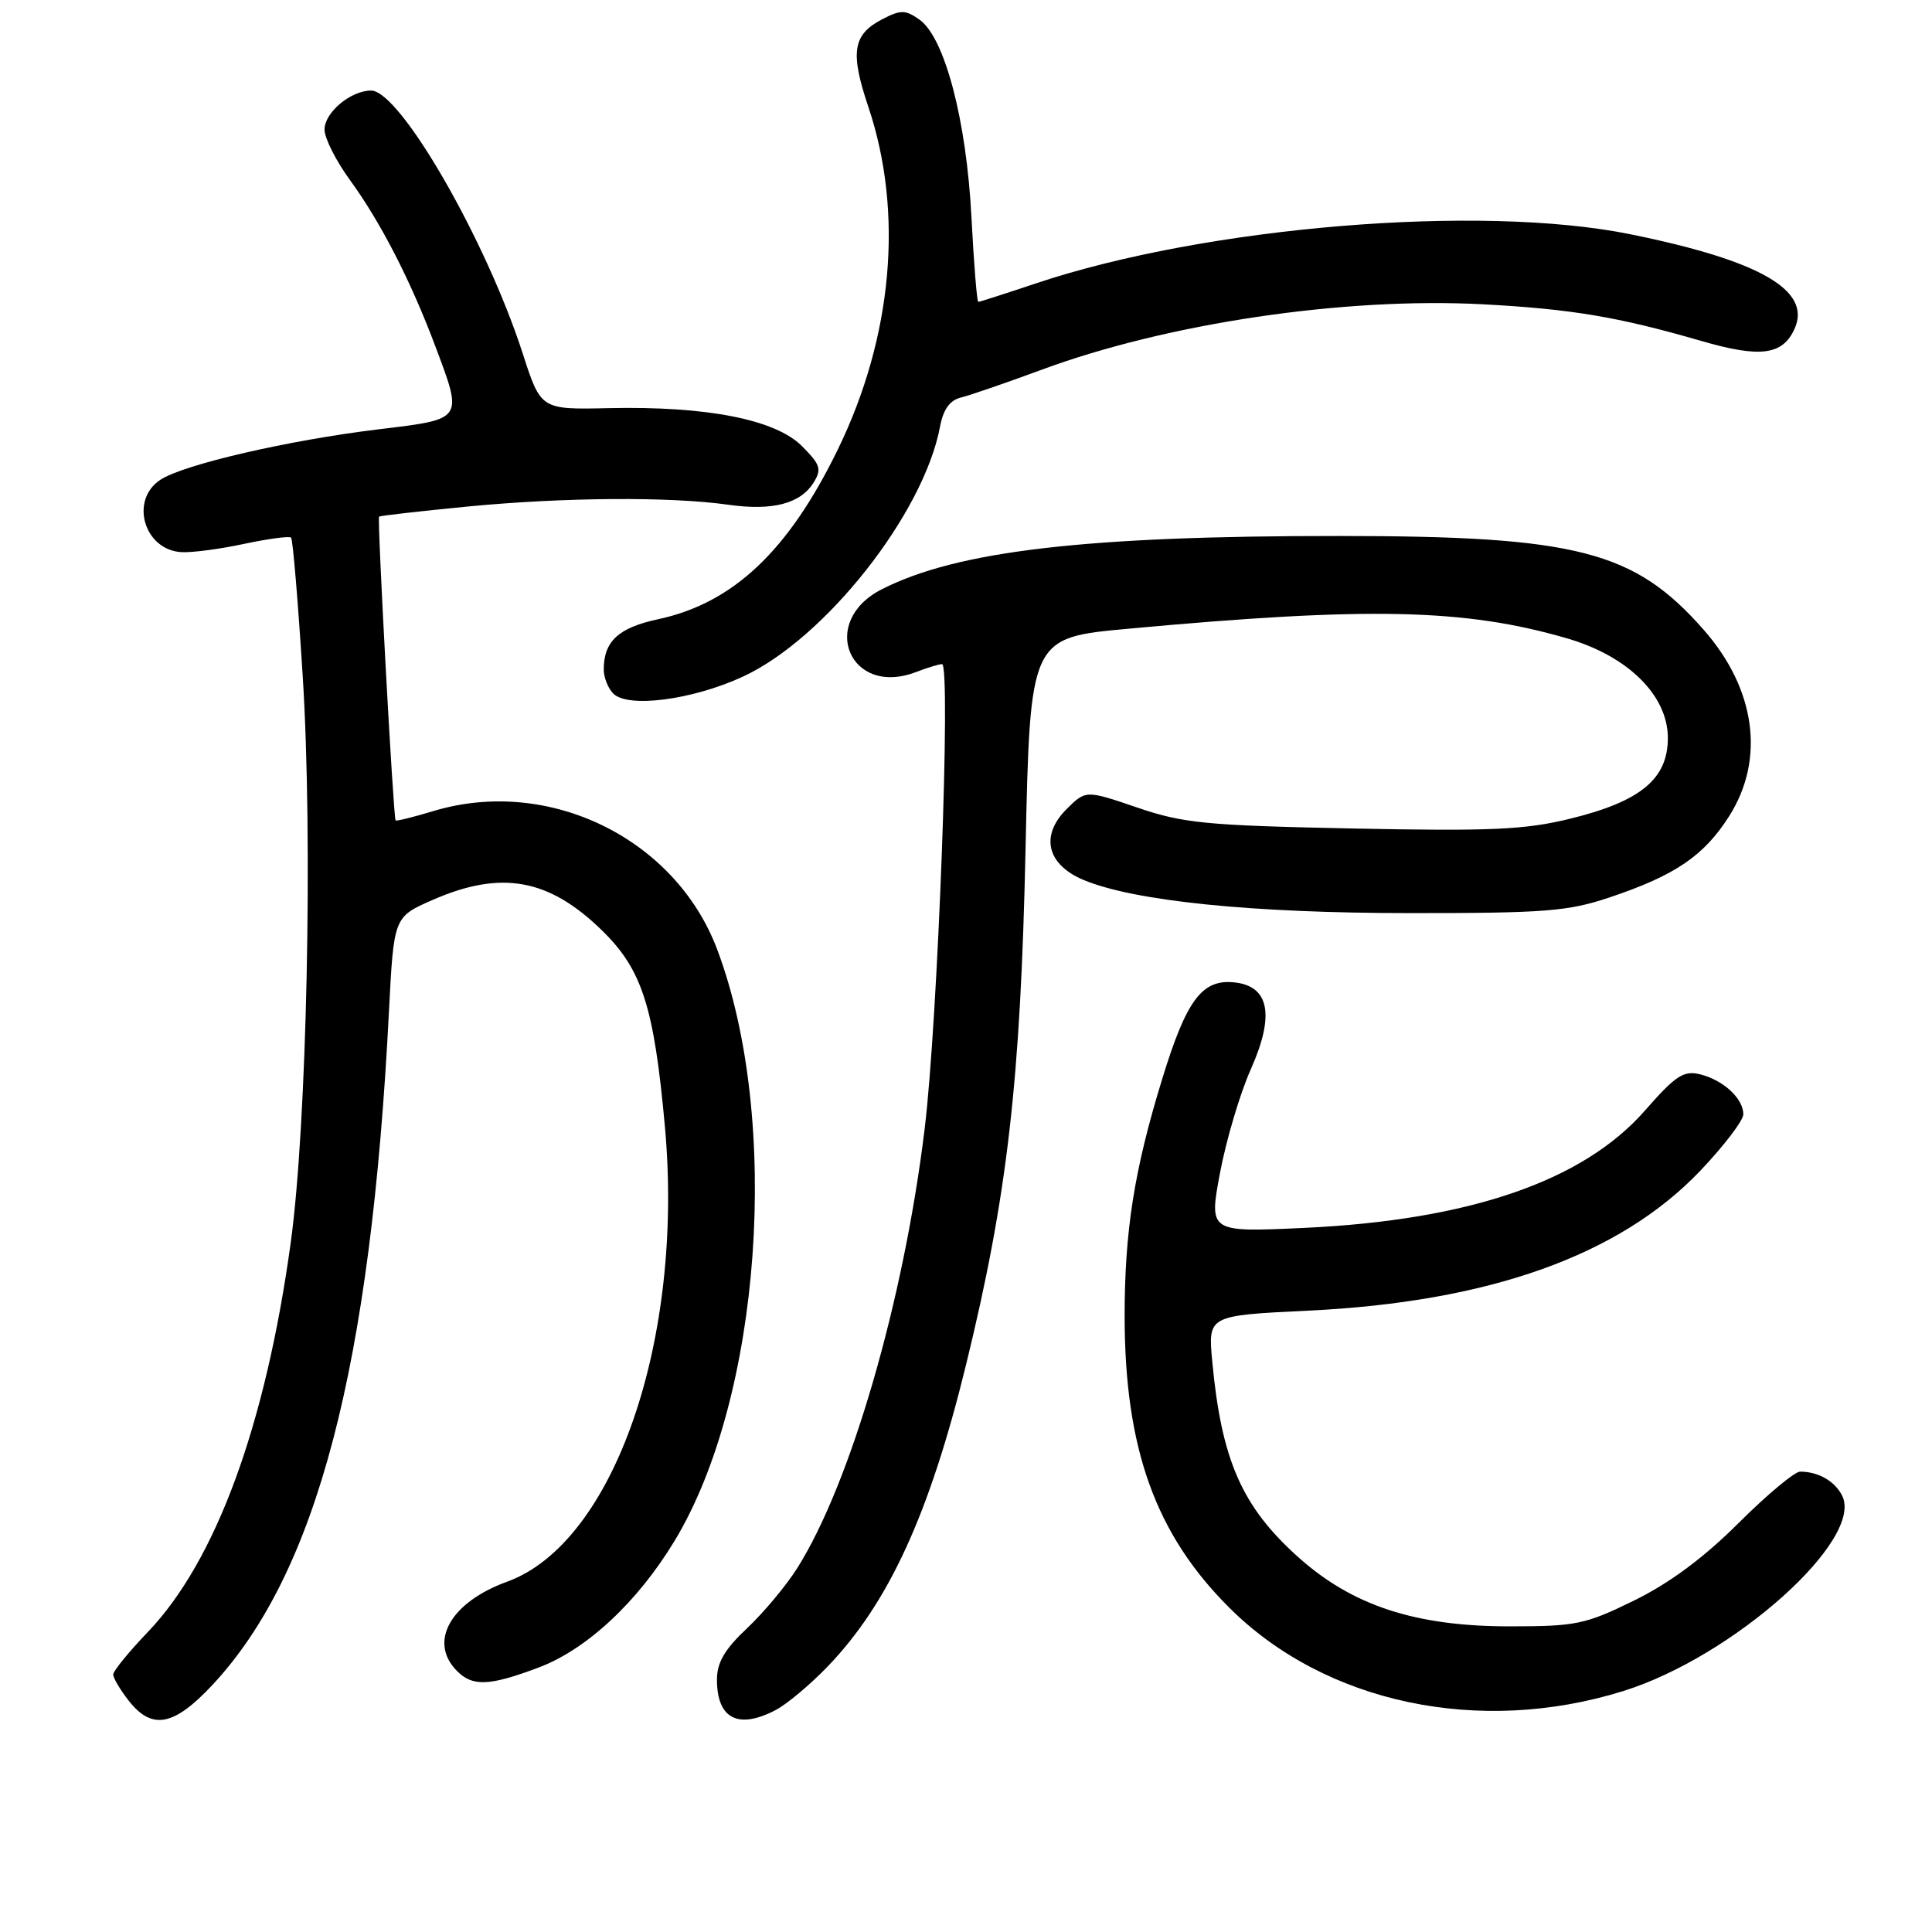 <?xml version="1.0" encoding="UTF-8" standalone="no"?>
<!DOCTYPE svg PUBLIC "-//W3C//DTD SVG 1.1//EN" "http://www.w3.org/Graphics/SVG/1.1/DTD/svg11.dtd" >
<svg xmlns="http://www.w3.org/2000/svg" xmlns:xlink="http://www.w3.org/1999/xlink" version="1.1" viewBox="0 0 256 256">
 <g >
 <path fill="currentColor"
d=" M 28.16 223.25 C 42.00 208.41 49.14 181.15 51.54 134.00 C 52.18 121.50 52.18 121.50 57.34 119.24 C 66.42 115.27 72.73 116.41 79.78 123.30 C 85.08 128.48 86.66 133.38 88.10 149.25 C 90.68 177.53 81.36 204.44 67.20 209.58 C 59.66 212.32 56.72 217.57 60.57 221.43 C 62.64 223.50 64.83 223.41 71.31 220.98 C 77.70 218.60 84.46 212.31 89.38 204.18 C 100.88 185.21 103.53 148.42 95.04 125.83 C 89.51 111.09 72.70 102.88 57.46 107.46 C 54.78 108.27 52.52 108.83 52.42 108.71 C 52.12 108.33 49.96 68.71 50.23 68.46 C 50.38 68.33 55.70 67.73 62.05 67.11 C 74.78 65.89 88.78 65.79 96.50 66.88 C 102.37 67.71 106.05 66.75 107.81 63.94 C 108.91 62.17 108.71 61.56 106.25 59.10 C 102.73 55.58 93.65 53.80 80.68 54.08 C 71.67 54.28 71.67 54.28 69.28 46.89 C 64.41 31.79 53.00 12.00 49.17 12.00 C 46.47 12.00 43.00 14.91 43.00 17.17 C 43.00 18.31 44.52 21.32 46.38 23.87 C 50.41 29.40 54.39 37.13 57.63 45.74 C 61.38 55.72 61.53 55.51 50.14 56.89 C 38.24 58.33 24.35 61.54 21.26 63.57 C 17.17 66.24 19.06 72.84 24.00 73.16 C 25.38 73.25 29.12 72.76 32.33 72.07 C 35.54 71.39 38.34 71.01 38.57 71.24 C 38.80 71.46 39.49 79.72 40.11 89.57 C 41.47 111.09 40.67 148.99 38.53 164.60 C 35.21 188.84 28.60 206.85 19.57 216.27 C 17.06 218.89 15.00 221.42 15.00 221.88 C 15.00 222.35 15.93 223.92 17.07 225.37 C 20.15 229.28 23.04 228.73 28.16 223.25 Z  M 102.80 226.58 C 104.28 225.80 107.37 223.21 109.66 220.83 C 117.75 212.42 123.17 200.60 128.00 180.86 C 133.48 158.45 135.23 143.29 135.89 112.50 C 136.50 84.50 136.50 84.50 149.50 83.31 C 181.41 80.37 194.10 80.65 207.62 84.58 C 215.71 86.92 221.00 92.15 221.00 97.79 C 221.00 103.21 217.39 106.20 208.06 108.48 C 202.10 109.95 197.55 110.15 179.24 109.78 C 159.80 109.38 156.78 109.09 150.68 107.00 C 143.87 104.68 143.87 104.68 141.30 107.24 C 137.80 110.75 138.73 114.57 143.58 116.60 C 150.28 119.40 165.90 120.99 186.78 120.99 C 204.69 121.00 207.79 120.76 213.28 118.91 C 221.96 116.00 225.79 113.40 229.12 108.15 C 233.92 100.58 232.64 91.28 225.73 83.43 C 216.54 72.99 208.96 71.03 177.50 71.02 C 143.93 71.00 126.82 72.99 116.83 78.09 C 108.42 82.37 112.56 92.40 121.35 89.06 C 122.88 88.47 124.44 88.00 124.82 88.00 C 126.03 88.00 124.28 135.05 122.53 149.50 C 119.77 172.27 112.74 196.53 105.63 207.80 C 104.17 210.11 101.18 213.69 98.99 215.75 C 96.03 218.53 95.00 220.29 95.00 222.55 C 95.00 227.75 97.81 229.20 102.80 226.58 Z  M 215.07 224.08 C 229.73 219.51 247.15 203.89 244.06 198.11 C 243.04 196.20 240.90 195.00 238.52 195.00 C 237.80 195.00 234.12 198.07 230.35 201.83 C 225.76 206.41 221.20 209.79 216.52 212.08 C 210.06 215.25 208.83 215.50 200.02 215.50 C 187.54 215.50 179.16 212.75 171.98 206.29 C 164.55 199.62 161.85 193.45 160.63 180.40 C 160.06 174.31 160.06 174.31 173.28 173.67 C 197.29 172.53 214.57 166.37 225.27 155.16 C 228.42 151.85 231.00 148.47 231.00 147.65 C 231.00 145.57 228.37 143.13 225.30 142.36 C 223.09 141.81 222.05 142.49 217.93 147.19 C 209.77 156.49 194.70 161.68 172.84 162.70 C 160.18 163.29 160.18 163.29 161.66 155.40 C 162.48 151.05 164.31 144.88 165.74 141.68 C 168.91 134.57 168.21 130.70 163.64 130.18 C 159.31 129.68 157.23 132.43 154.01 142.93 C 150.29 155.01 149.01 163.12 149.02 174.50 C 149.04 191.95 153.12 203.29 162.87 213.01 C 175.57 225.69 196.01 230.02 215.07 224.08 Z  M 98.37 89.69 C 109.27 84.70 122.39 68.09 124.56 56.53 C 124.99 54.24 125.86 53.03 127.34 52.67 C 128.53 52.38 133.32 50.73 138.00 49.00 C 154.68 42.83 178.12 39.35 196.50 40.32 C 208.23 40.95 214.39 41.98 225.37 45.16 C 233.24 47.45 236.19 47.07 237.78 43.59 C 240.10 38.49 233.25 34.53 216.03 31.04 C 196.16 27.00 159.77 30.01 137.23 37.56 C 133.23 38.90 129.81 40.00 129.63 40.00 C 129.45 40.00 129.04 34.94 128.72 28.75 C 128.06 15.90 125.17 4.93 121.82 2.59 C 119.97 1.29 119.35 1.28 116.92 2.54 C 112.99 4.57 112.62 6.92 115.06 14.16 C 119.76 28.13 118.29 44.63 111.02 59.55 C 104.46 73.02 97.15 79.92 87.17 82.06 C 81.94 83.18 80.00 84.98 80.00 88.73 C 80.00 89.76 80.56 91.18 81.25 91.89 C 83.16 93.85 91.65 92.77 98.37 89.69 Z "/>
</g>
</svg>